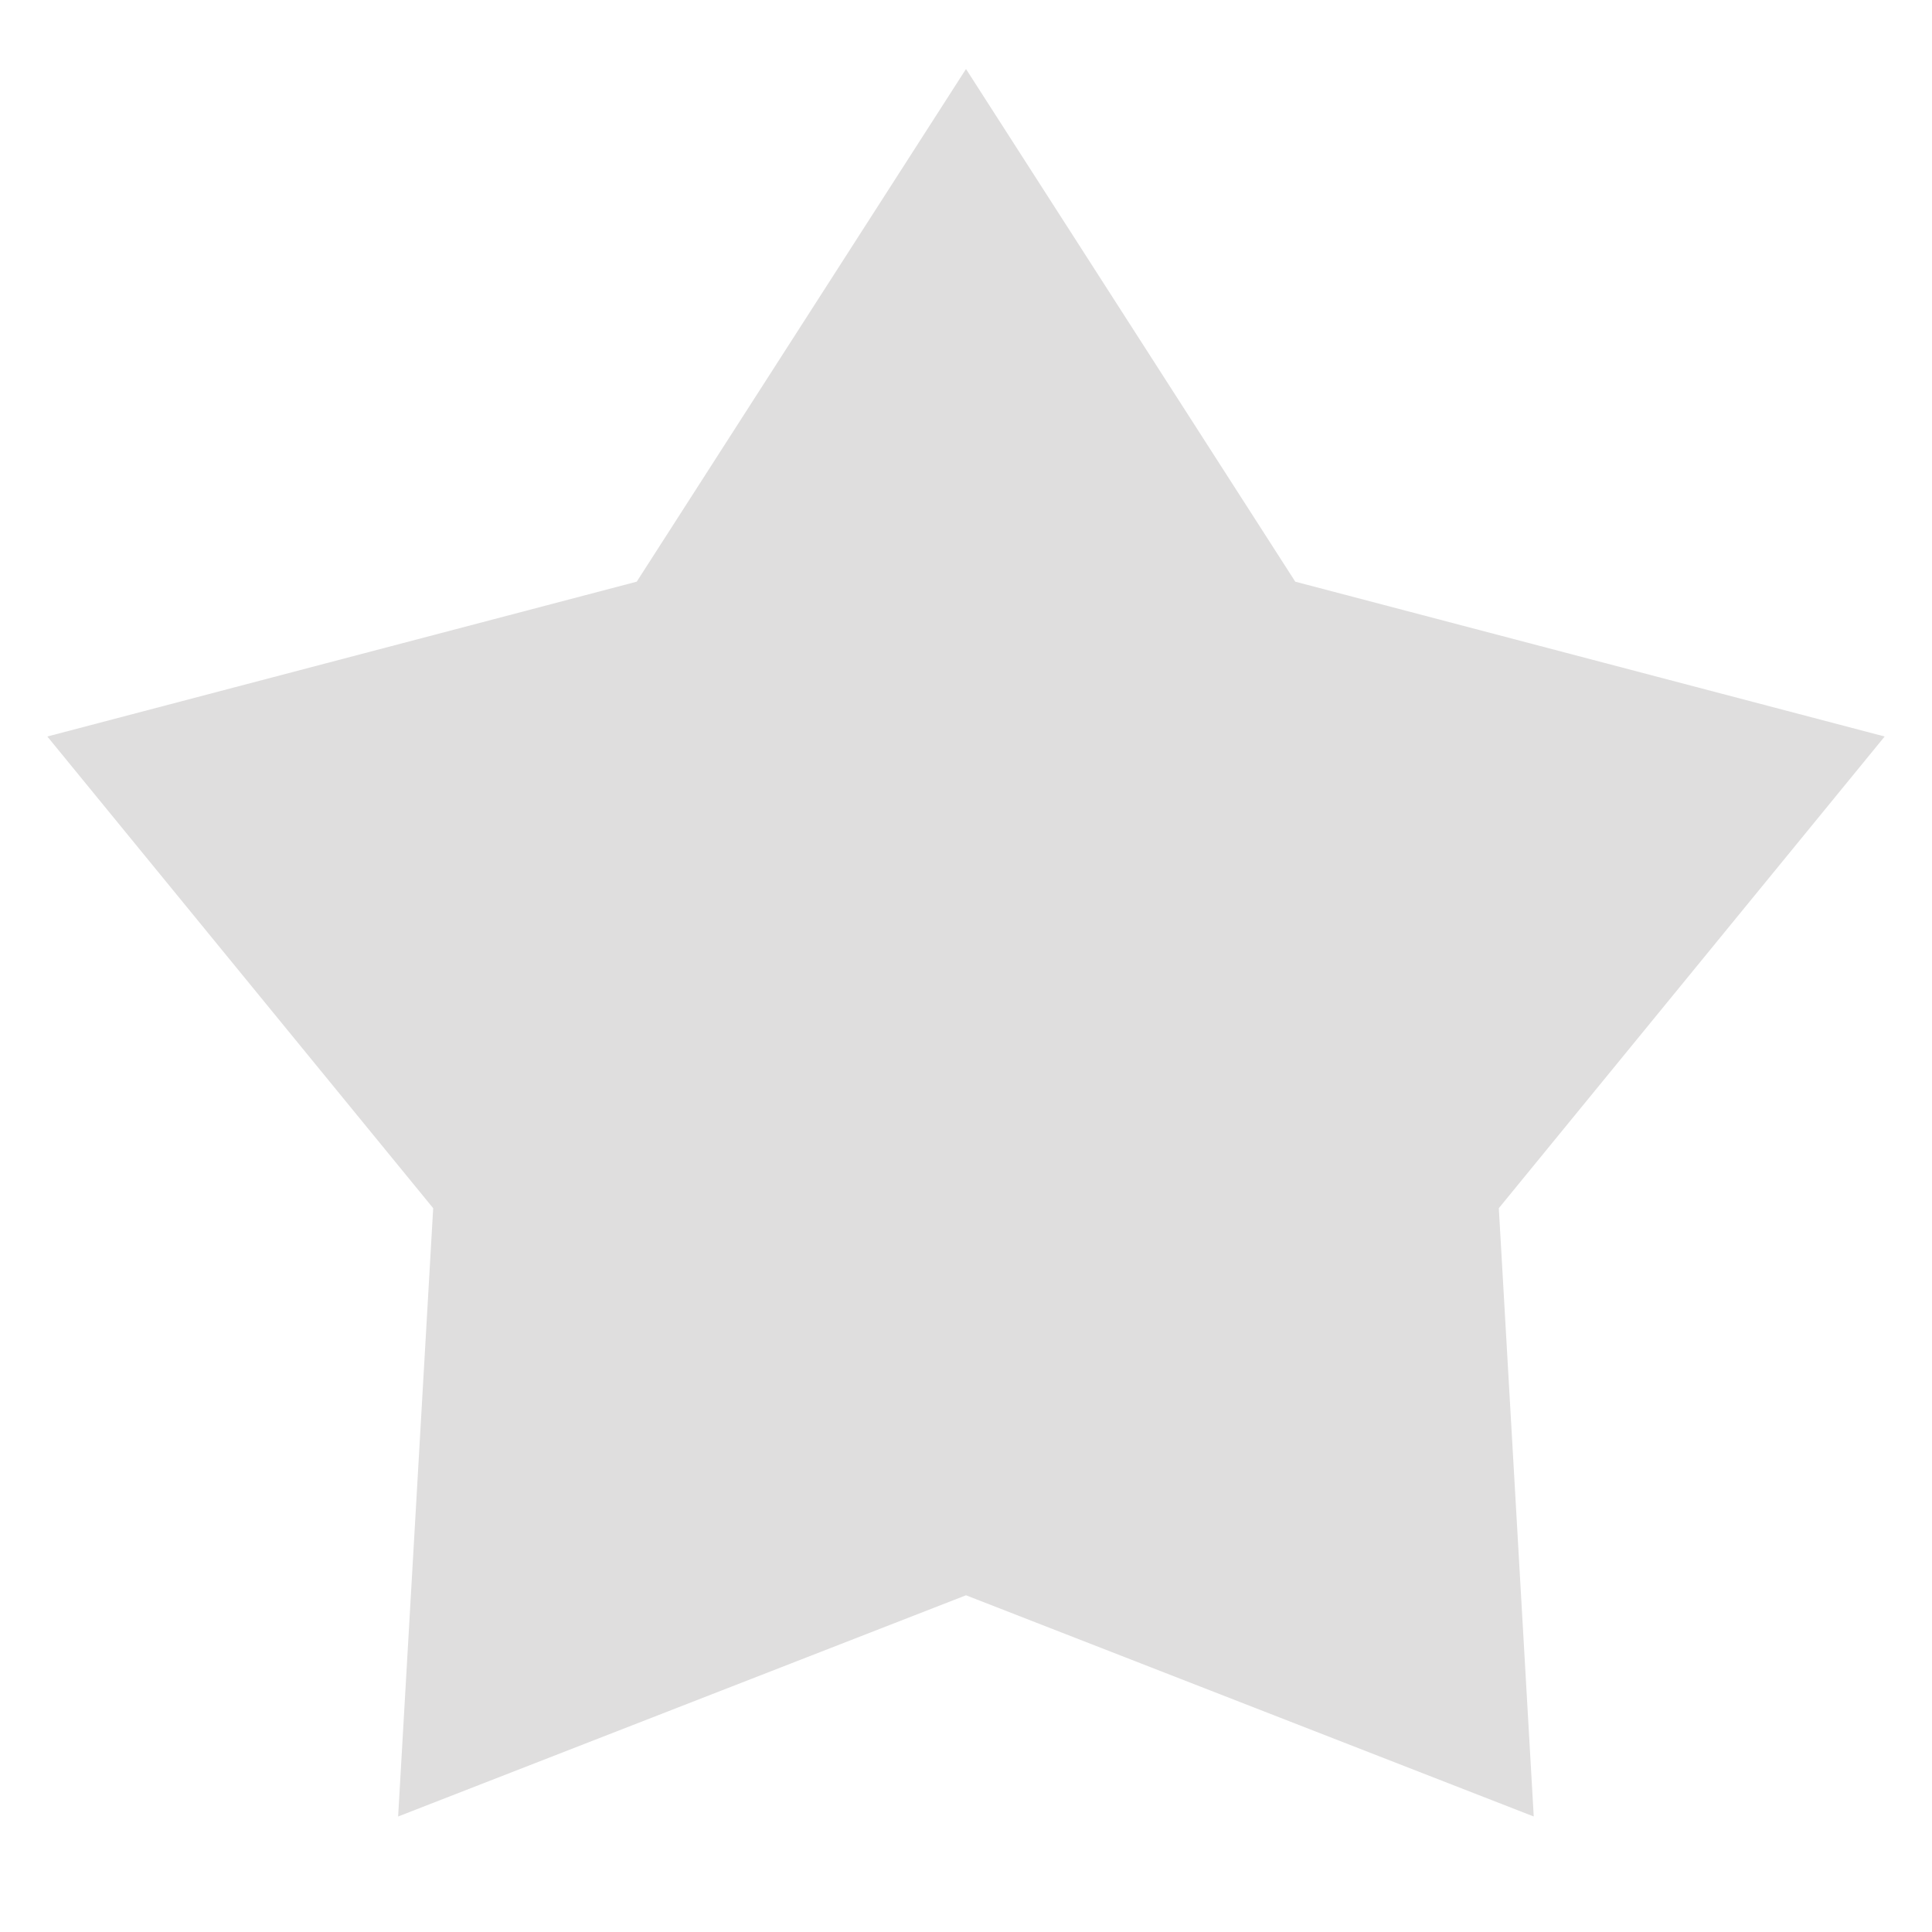 <svg width="14" height="14" viewBox="0 0 14 14" fill="none" xmlns="http://www.w3.org/2000/svg">
<path d="M7 0.5L9.386 4.215L13.657 5.337L10.861 8.755L11.114 13.163L7 11.56L2.885 13.163L3.139 8.755L0.343 5.337L4.614 4.215L7 0.5Z" fill="#DFDEDE"/>
</svg>
